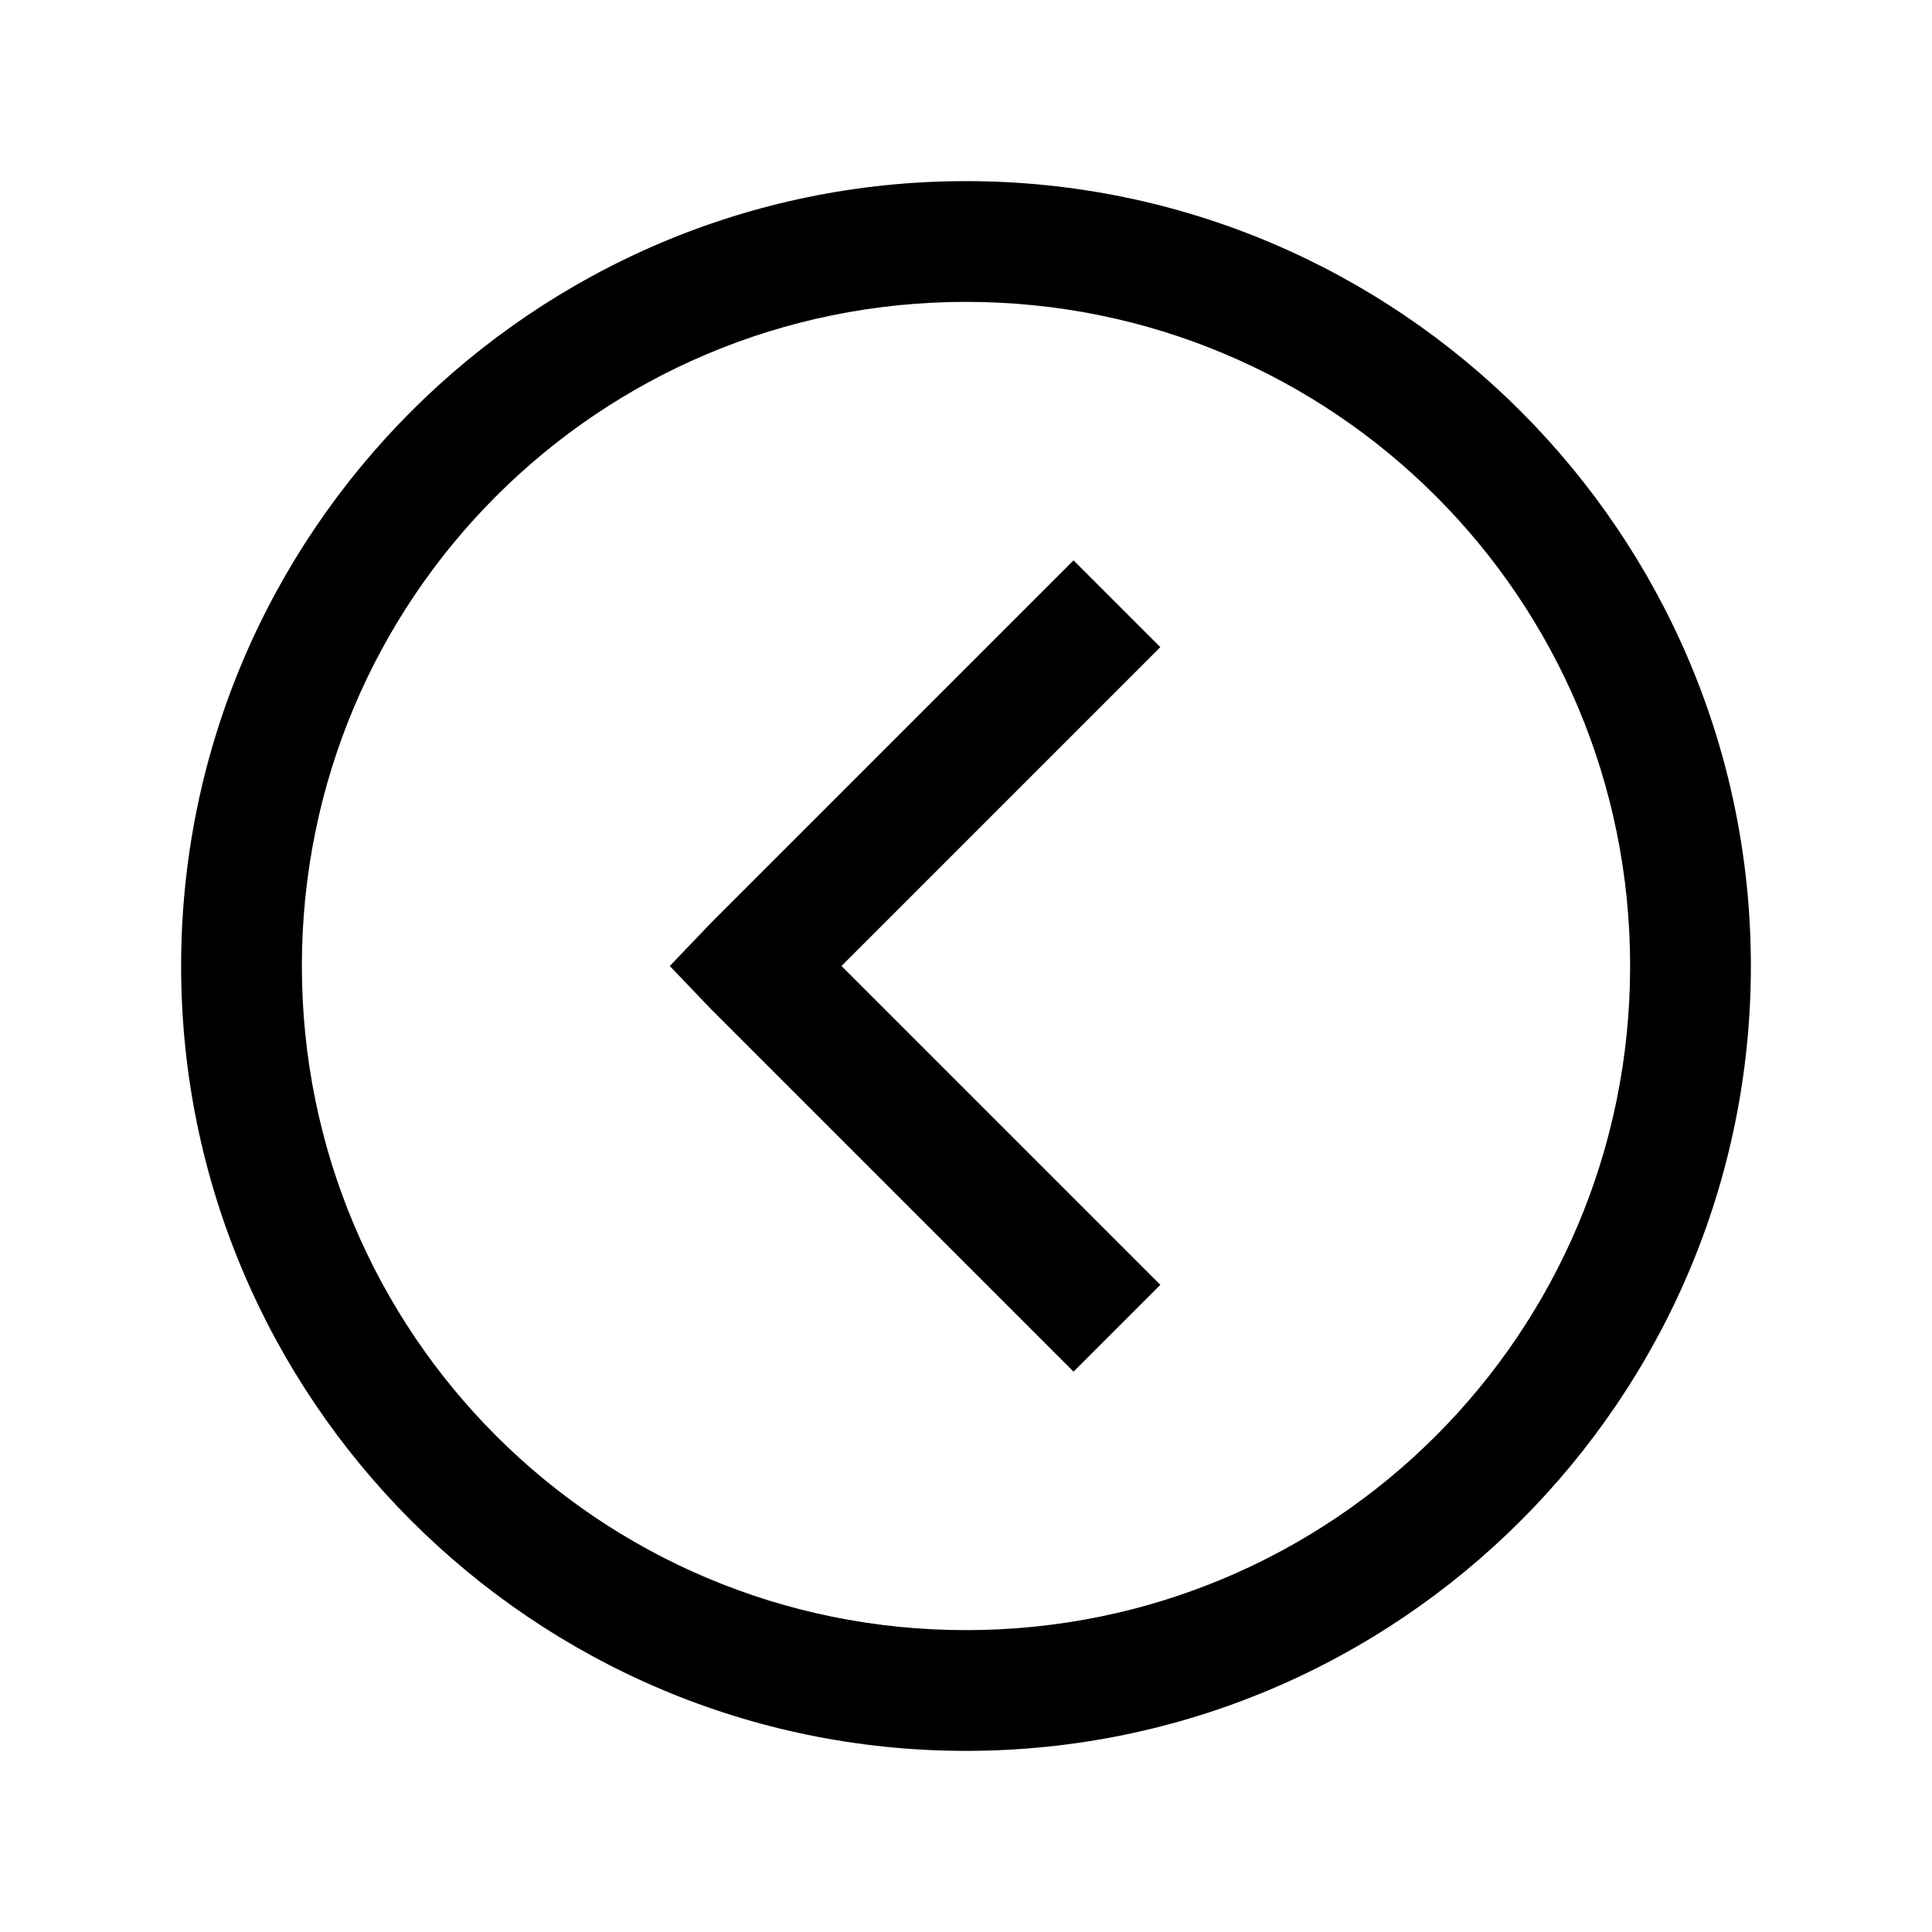 <svg width="32" height="32" viewBox="0 0 32 32" fill="none" xmlns="http://www.w3.org/2000/svg">
<g id="chevron-circle-left-solid">
<path id="Vector" d="M16 3C8.832 3 3 8.832 3 16C3 23.168 8.832 29 16 29C23.168 29 29 23.168 29 16C29 8.832 23.168 3 16 3ZM16 5C22.086 5 27 9.914 27 16C27 22.086 22.086 27 16 27C9.914 27 5 22.086 5 16C5 9.914 9.914 5 16 5ZM17.781 9.281L11.781 15.281L11.094 16L11.781 16.719L17.781 22.719L19.219 21.281L13.938 16L19.219 10.719L17.781 9.281Z" fill="black"/>
</g>
</svg>
